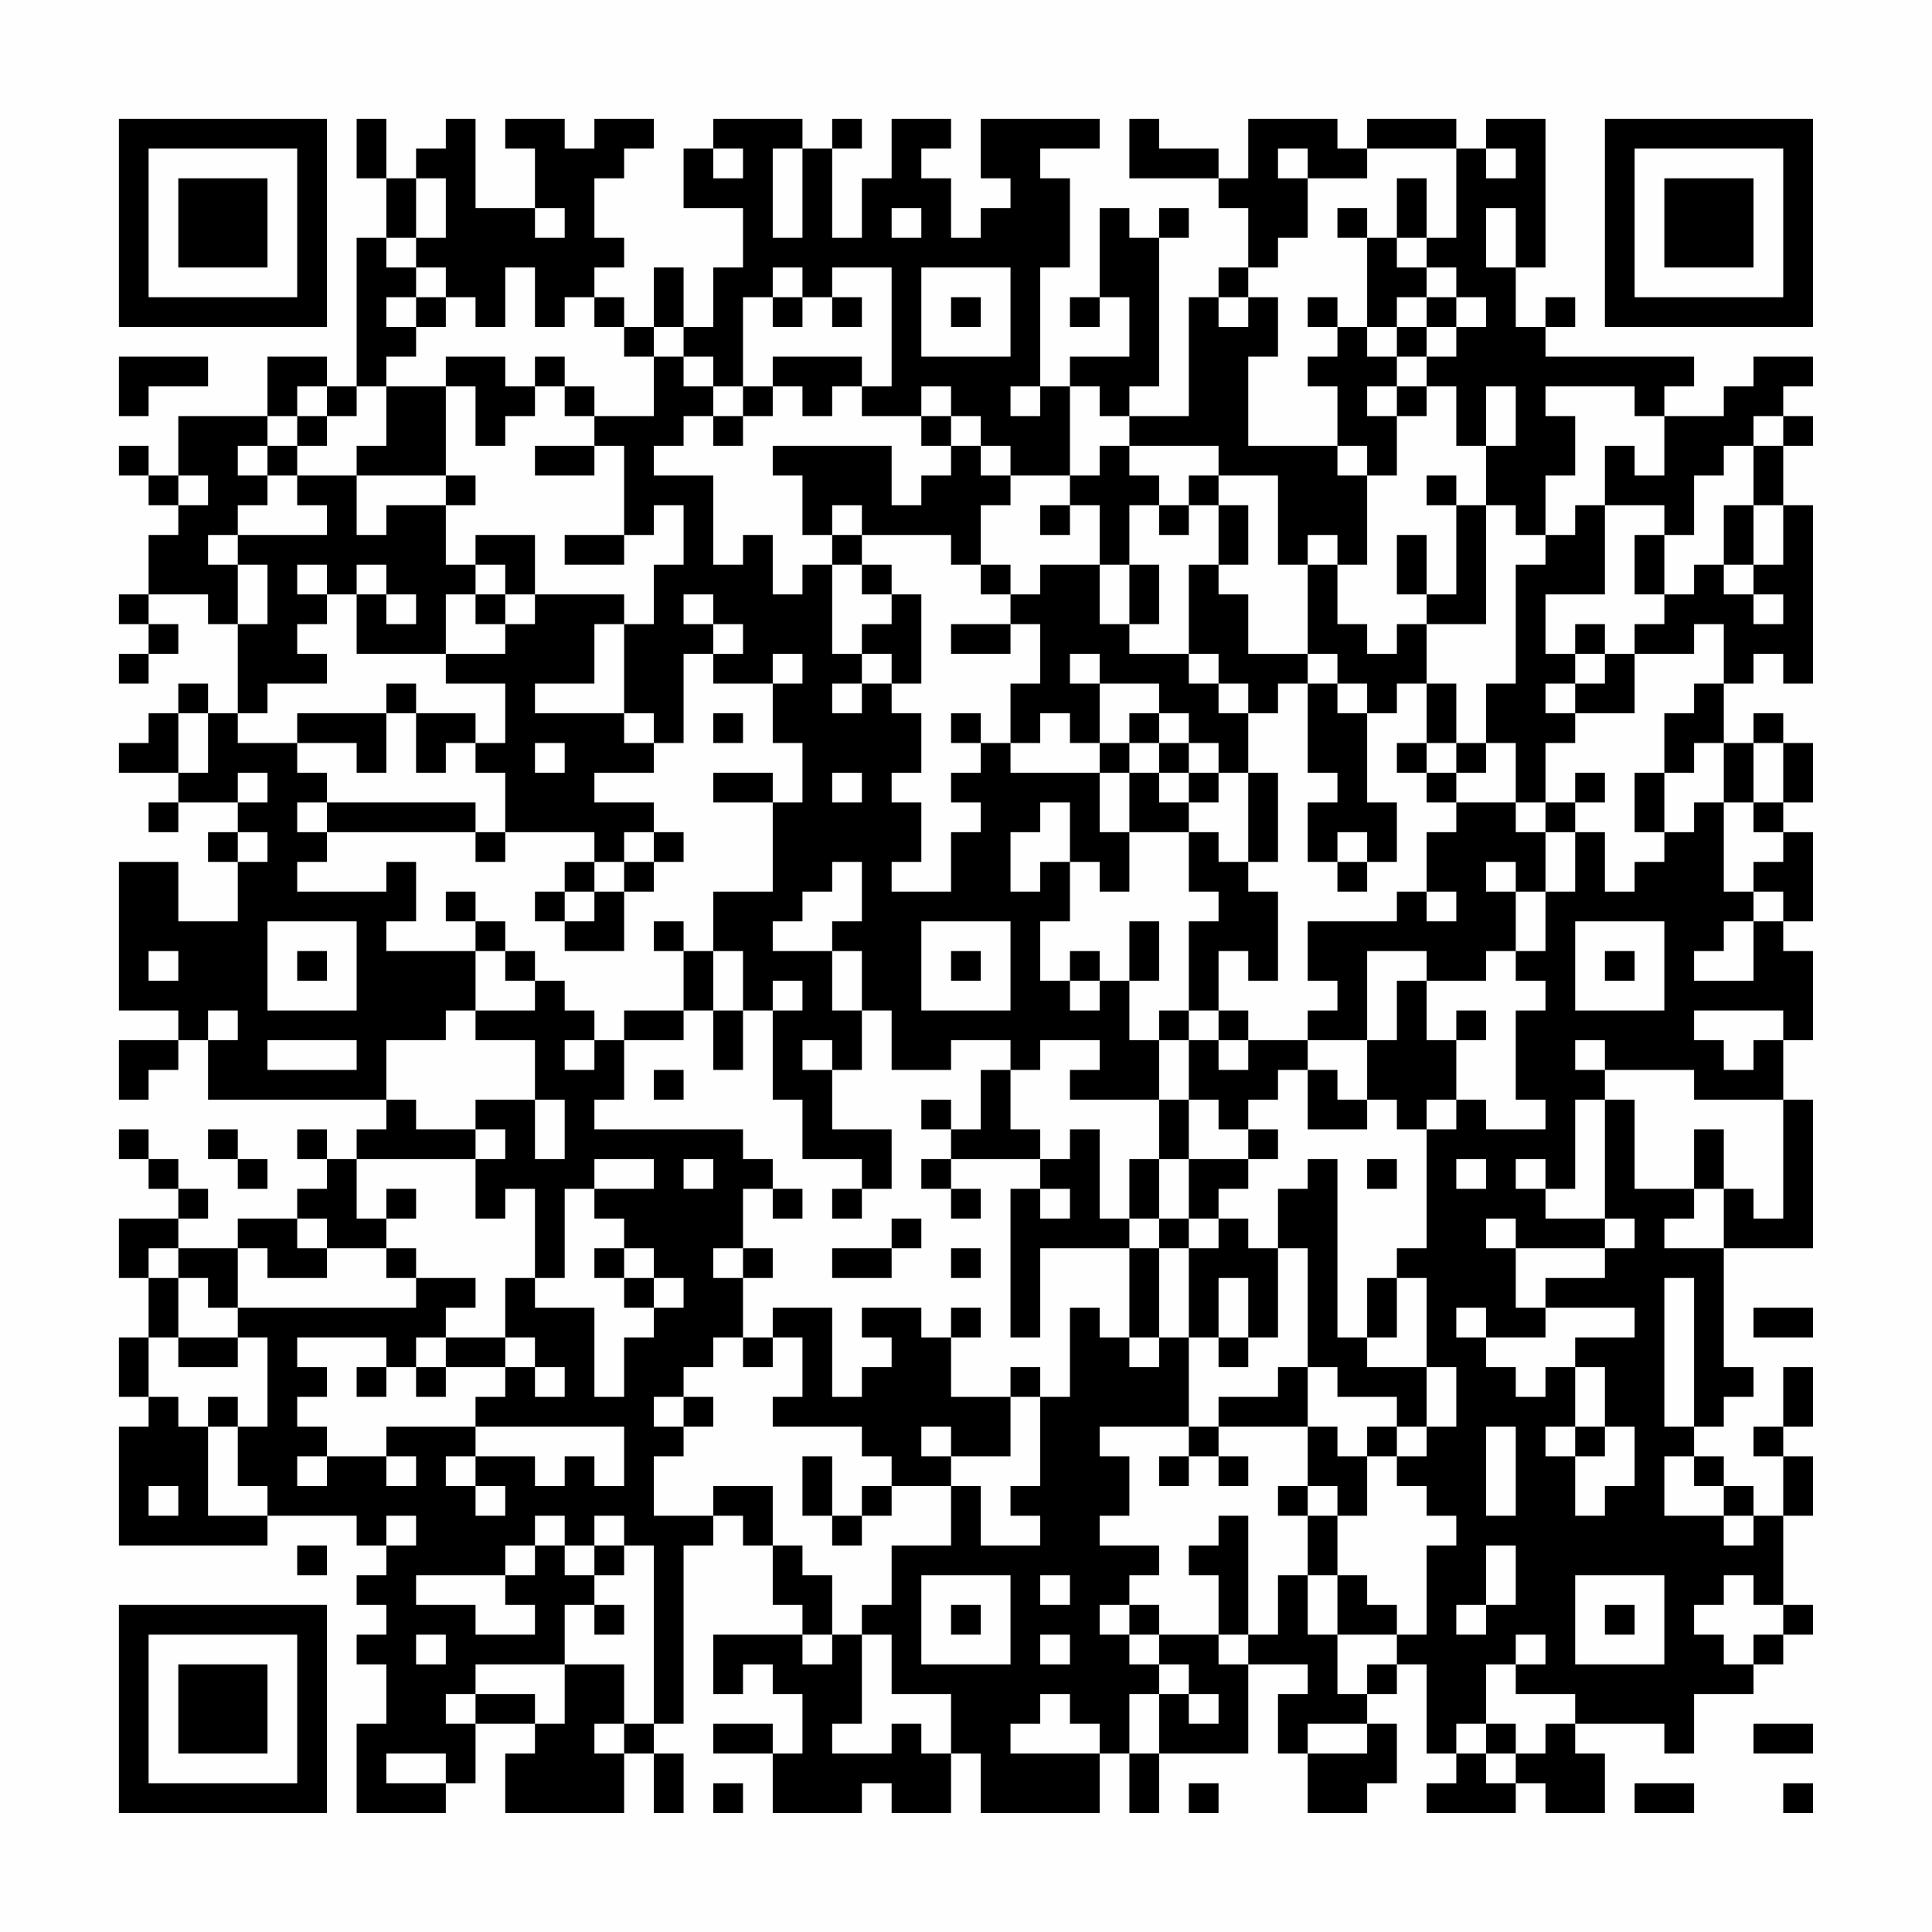 <?xml version="1.0" encoding="UTF-8"?>
<svg xmlns="http://www.w3.org/2000/svg" version="1.1" width="300" height="300" viewBox="0 0 300 300"><rect x="0" y="0" width="300" height="300" fill="#fefefe"/><g transform="scale(4.615)"><g transform="translate(4,4)"><path fill-rule="evenodd" d="M8 0L8 2L9 2L9 4L8 4L8 9L7 9L7 8L5 8L5 10L2 10L2 12L1 12L1 11L0 11L0 12L1 12L1 13L2 13L2 14L1 14L1 16L0 16L0 17L1 17L1 18L0 18L0 19L1 19L1 18L2 18L2 17L1 17L1 16L3 16L3 17L4 17L4 20L3 20L3 19L2 19L2 20L1 20L1 21L0 21L0 22L2 22L2 23L1 23L1 24L2 24L2 23L4 23L4 24L3 24L3 25L4 25L4 27L2 27L2 25L0 25L0 30L2 30L2 31L0 31L0 33L1 33L1 32L2 32L2 31L3 31L3 33L9 33L9 34L8 34L8 35L7 35L7 34L6 34L6 35L7 35L7 36L6 36L6 37L4 37L4 38L2 38L2 37L3 37L3 36L2 36L2 35L1 35L1 34L0 34L0 35L1 35L1 36L2 36L2 37L0 37L0 39L1 39L1 41L0 41L0 43L1 43L1 44L0 44L0 48L5 48L5 47L8 47L8 48L9 48L9 49L8 49L8 50L9 50L9 51L8 51L8 52L9 52L9 54L8 54L8 57L11 57L11 56L12 56L12 54L14 54L14 55L13 55L13 57L17 57L17 55L18 55L18 57L19 57L19 55L18 55L18 54L19 54L19 48L20 48L20 47L21 47L21 48L22 48L22 50L23 50L23 51L20 51L20 53L21 53L21 52L22 52L22 53L23 53L23 55L22 55L22 54L20 54L20 55L22 55L22 57L25 57L25 56L26 56L26 57L28 57L28 55L29 55L29 57L33 57L33 55L34 55L34 57L35 57L35 55L38 55L38 52L40 52L40 53L39 53L39 55L40 55L40 57L42 57L42 56L43 56L43 54L42 54L42 53L43 53L43 52L44 52L44 55L45 55L45 56L44 56L44 57L47 57L47 56L48 56L48 57L50 57L50 55L49 55L49 54L52 54L52 55L53 55L53 53L55 53L55 52L56 52L56 51L57 51L57 50L56 50L56 47L57 47L57 45L56 45L56 44L57 44L57 42L56 42L56 44L55 44L55 45L56 45L56 47L55 47L55 46L54 46L54 45L53 45L53 44L54 44L54 43L55 43L55 42L54 42L54 38L57 38L57 33L56 33L56 31L57 31L57 28L56 28L56 27L57 27L57 24L56 24L56 23L57 23L57 21L56 21L56 20L55 20L55 21L54 21L54 19L55 19L55 18L56 18L56 19L57 19L57 13L56 13L56 11L57 11L57 10L56 10L56 9L57 9L57 8L55 8L55 9L54 9L54 10L52 10L52 9L53 9L53 8L48 8L48 7L49 7L49 6L48 6L48 7L47 7L47 5L48 5L48 0L46 0L46 1L45 1L45 0L42 0L42 1L41 1L41 0L38 0L38 2L37 2L37 1L35 1L35 0L34 0L34 2L37 2L37 3L38 3L38 5L37 5L37 6L36 6L36 10L34 10L34 9L35 9L35 4L36 4L36 3L35 3L35 4L34 4L34 3L33 3L33 6L32 6L32 7L33 7L33 6L34 6L34 8L32 8L32 9L31 9L31 5L32 5L32 2L31 2L31 1L33 1L33 0L29 0L29 2L30 2L30 3L29 3L29 4L28 4L28 2L27 2L27 1L28 1L28 0L26 0L26 2L25 2L25 4L24 4L24 1L25 1L25 0L24 0L24 1L23 1L23 0L20 0L20 1L19 1L19 3L21 3L21 5L20 5L20 7L19 7L19 5L18 5L18 7L17 7L17 6L16 6L16 5L17 5L17 4L16 4L16 2L17 2L17 1L18 1L18 0L16 0L16 1L15 1L15 0L13 0L13 1L14 1L14 3L12 3L12 0L11 0L11 1L10 1L10 2L9 2L9 0ZM20 1L20 2L21 2L21 1ZM22 1L22 4L23 4L23 1ZM39 1L39 2L40 2L40 4L39 4L39 5L38 5L38 6L37 6L37 7L38 7L38 6L39 6L39 8L38 8L38 11L41 11L41 12L42 12L42 15L41 15L41 14L40 14L40 15L39 15L39 12L37 12L37 11L34 11L34 10L33 10L33 9L32 9L32 12L30 12L30 11L29 11L29 10L28 10L28 9L27 9L27 10L25 10L25 9L26 9L26 5L24 5L24 6L23 6L23 5L22 5L22 6L21 6L21 9L20 9L20 8L19 8L19 7L18 7L18 8L17 8L17 7L16 7L16 6L15 6L15 7L14 7L14 5L13 5L13 7L12 7L12 6L11 6L11 5L10 5L10 4L11 4L11 2L10 2L10 4L9 4L9 5L10 5L10 6L9 6L9 7L10 7L10 8L9 8L9 9L8 9L8 10L7 10L7 9L6 9L6 10L5 10L5 11L4 11L4 12L5 12L5 13L4 13L4 14L3 14L3 15L4 15L4 17L5 17L5 15L4 15L4 14L7 14L7 13L6 13L6 12L8 12L8 14L9 14L9 13L11 13L11 15L12 15L12 16L11 16L11 18L8 18L8 16L9 16L9 17L10 17L10 16L9 16L9 15L8 15L8 16L7 16L7 15L6 15L6 16L7 16L7 17L6 17L6 18L7 18L7 19L5 19L5 20L4 20L4 21L6 21L6 22L7 22L7 23L6 23L6 24L7 24L7 25L6 25L6 26L9 26L9 25L10 25L10 27L9 27L9 28L12 28L12 30L11 30L11 31L9 31L9 33L10 33L10 34L12 34L12 35L8 35L8 37L9 37L9 38L7 38L7 37L6 37L6 38L7 38L7 39L5 39L5 38L4 38L4 40L3 40L3 39L2 39L2 38L1 38L1 39L2 39L2 41L1 41L1 43L2 43L2 44L3 44L3 47L5 47L5 46L4 46L4 44L5 44L5 41L4 41L4 40L10 40L10 39L12 39L12 40L11 40L11 41L10 41L10 42L9 42L9 41L6 41L6 42L7 42L7 43L6 43L6 44L7 44L7 45L6 45L6 46L7 46L7 45L9 45L9 46L10 46L10 45L9 45L9 44L12 44L12 45L11 45L11 46L12 46L12 47L13 47L13 46L12 46L12 45L14 45L14 46L15 46L15 45L16 45L16 46L17 46L17 44L12 44L12 43L13 43L13 42L14 42L14 43L15 43L15 42L14 42L14 41L13 41L13 39L14 39L14 40L16 40L16 43L17 43L17 41L18 41L18 40L19 40L19 39L18 39L18 38L17 38L17 37L16 37L16 36L18 36L18 35L16 35L16 36L15 36L15 39L14 39L14 36L13 36L13 37L12 37L12 35L13 35L13 34L12 34L12 33L14 33L14 35L15 35L15 33L14 33L14 31L12 31L12 30L14 30L14 29L15 29L15 30L16 30L16 31L15 31L15 32L16 32L16 31L17 31L17 33L16 33L16 34L21 34L21 35L22 35L22 36L21 36L21 38L20 38L20 39L21 39L21 41L20 41L20 42L19 42L19 43L18 43L18 44L19 44L19 45L18 45L18 47L20 47L20 46L22 46L22 48L23 48L23 49L24 49L24 51L23 51L23 52L24 52L24 51L25 51L25 54L24 54L24 55L26 55L26 54L27 54L27 55L28 55L28 53L26 53L26 51L25 51L25 50L26 50L26 48L28 48L28 46L29 46L29 48L31 48L31 47L30 47L30 46L31 46L31 43L32 43L32 40L33 40L33 41L34 41L34 42L35 42L35 41L36 41L36 44L33 44L33 45L34 45L34 47L33 47L33 48L35 48L35 49L34 49L34 50L33 50L33 51L34 51L34 52L35 52L35 53L34 53L34 55L35 55L35 53L36 53L36 54L37 54L37 53L36 53L36 52L35 52L35 51L37 51L37 52L38 52L38 51L39 51L39 49L40 49L40 51L41 51L41 53L42 53L42 52L43 52L43 51L44 51L44 48L45 48L45 47L44 47L44 46L43 46L43 45L44 45L44 44L45 44L45 42L44 42L44 39L43 39L43 38L44 38L44 34L45 34L45 33L46 33L46 34L48 34L48 33L47 33L47 30L48 30L48 29L47 29L47 28L48 28L48 26L49 26L49 24L50 24L50 26L51 26L51 25L52 25L52 24L53 24L53 23L54 23L54 26L55 26L55 27L54 27L54 28L53 28L53 29L55 29L55 27L56 27L56 26L55 26L55 25L56 25L56 24L55 24L55 23L56 23L56 21L55 21L55 23L54 23L54 21L53 21L53 22L52 22L52 20L53 20L53 19L54 19L54 17L53 17L53 18L51 18L51 17L52 17L52 16L53 16L53 15L54 15L54 16L55 16L55 17L56 17L56 16L55 16L55 15L56 15L56 13L55 13L55 11L56 11L56 10L55 10L55 11L54 11L54 12L53 12L53 14L52 14L52 13L50 13L50 11L51 11L51 12L52 12L52 10L51 10L51 9L48 9L48 10L49 10L49 12L48 12L48 14L47 14L47 13L46 13L46 11L47 11L47 9L46 9L46 11L45 11L45 9L44 9L44 8L45 8L45 7L46 7L46 6L45 6L45 5L44 5L44 4L45 4L45 1L42 1L42 2L40 2L40 1ZM46 1L46 2L47 2L47 1ZM43 2L43 4L42 4L42 3L41 3L41 4L42 4L42 7L41 7L41 6L40 6L40 7L41 7L41 8L40 8L40 9L41 9L41 11L42 11L42 12L43 12L43 10L44 10L44 9L43 9L43 8L44 8L44 7L45 7L45 6L44 6L44 5L43 5L43 4L44 4L44 2ZM14 3L14 4L15 4L15 3ZM26 3L26 4L27 4L27 3ZM46 3L46 5L47 5L47 3ZM27 5L27 8L30 8L30 5ZM10 6L10 7L11 7L11 6ZM22 6L22 7L23 7L23 6ZM24 6L24 7L25 7L25 6ZM28 6L28 7L29 7L29 6ZM43 6L43 7L42 7L42 8L43 8L43 7L44 7L44 6ZM0 8L0 10L1 10L1 9L3 9L3 8ZM11 8L11 9L9 9L9 11L8 11L8 12L11 12L11 13L12 13L12 12L11 12L11 9L12 9L12 11L13 11L13 10L14 10L14 9L15 9L15 10L16 10L16 11L14 11L14 12L16 12L16 11L17 11L17 14L15 14L15 15L17 15L17 14L18 14L18 13L19 13L19 15L18 15L18 17L17 17L17 16L14 16L14 14L12 14L12 15L13 15L13 16L12 16L12 17L13 17L13 18L11 18L11 19L13 19L13 21L12 21L12 20L10 20L10 19L9 19L9 20L6 20L6 21L8 21L8 22L9 22L9 20L10 20L10 22L11 22L11 21L12 21L12 22L13 22L13 24L12 24L12 23L7 23L7 24L12 24L12 25L13 25L13 24L16 24L16 25L15 25L15 26L14 26L14 27L15 27L15 28L17 28L17 26L18 26L18 25L19 25L19 24L18 24L18 23L16 23L16 22L18 22L18 21L19 21L19 18L20 18L20 19L22 19L22 21L23 21L23 23L22 23L22 22L20 22L20 23L22 23L22 26L20 26L20 28L19 28L19 27L18 27L18 28L19 28L19 30L17 30L17 31L19 31L19 30L20 30L20 32L21 32L21 30L22 30L22 33L23 33L23 35L25 35L25 36L24 36L24 37L25 37L25 36L26 36L26 34L24 34L24 32L25 32L25 30L26 30L26 32L28 32L28 31L30 31L30 32L29 32L29 34L28 34L28 33L27 33L27 34L28 34L28 35L27 35L27 36L28 36L28 37L29 37L29 36L28 36L28 35L31 35L31 36L30 36L30 41L31 41L31 38L34 38L34 41L35 41L35 38L36 38L36 41L37 41L37 42L38 42L38 41L39 41L39 38L40 38L40 42L39 42L39 43L37 43L37 44L36 44L36 45L35 45L35 46L36 46L36 45L37 45L37 46L38 46L38 45L37 45L37 44L40 44L40 46L39 46L39 47L40 47L40 49L41 49L41 51L43 51L43 50L42 50L42 49L41 49L41 47L42 47L42 45L43 45L43 44L44 44L44 42L42 42L42 41L43 41L43 39L42 39L42 41L41 41L41 35L40 35L40 36L39 36L39 38L38 38L38 37L37 37L37 36L38 36L38 35L39 35L39 34L38 34L38 33L39 33L39 32L40 32L40 34L42 34L42 33L43 33L43 34L44 34L44 33L45 33L45 31L46 31L46 30L45 30L45 31L44 31L44 29L46 29L46 28L47 28L47 26L48 26L48 24L49 24L49 23L50 23L50 22L49 22L49 23L48 23L48 21L49 21L49 20L51 20L51 18L50 18L50 17L49 17L49 18L48 18L48 16L50 16L50 13L49 13L49 14L48 14L48 15L47 15L47 19L46 19L46 21L45 21L45 19L44 19L44 17L46 17L46 13L45 13L45 12L44 12L44 13L45 13L45 16L44 16L44 14L43 14L43 16L44 16L44 17L43 17L43 18L42 18L42 17L41 17L41 15L40 15L40 18L38 18L38 16L37 16L37 15L38 15L38 13L37 13L37 12L36 12L36 13L35 13L35 12L34 12L34 11L33 11L33 12L32 12L32 13L31 13L31 14L32 14L32 13L33 13L33 15L31 15L31 16L30 16L30 15L29 15L29 13L30 13L30 12L29 12L29 11L28 11L28 10L27 10L27 11L28 11L28 12L27 12L27 13L26 13L26 11L22 11L22 12L23 12L23 14L24 14L24 15L23 15L23 16L22 16L22 14L21 14L21 15L20 15L20 12L18 12L18 11L19 11L19 10L20 10L20 11L21 11L21 10L22 10L22 9L23 9L23 10L24 10L24 9L25 9L25 8L22 8L22 9L21 9L21 10L20 10L20 9L19 9L19 8L18 8L18 10L16 10L16 9L15 9L15 8L14 8L14 9L13 9L13 8ZM30 9L30 10L31 10L31 9ZM42 9L42 10L43 10L43 9ZM6 10L6 11L5 11L5 12L6 12L6 11L7 11L7 10ZM2 12L2 13L3 13L3 12ZM24 13L24 14L25 14L25 15L24 15L24 18L25 18L25 19L24 19L24 20L25 20L25 19L26 19L26 20L27 20L27 22L26 22L26 23L27 23L27 25L26 25L26 26L28 26L28 24L29 24L29 23L28 23L28 22L29 22L29 21L30 21L30 22L33 22L33 24L34 24L34 26L33 26L33 25L32 25L32 23L31 23L31 24L30 24L30 26L31 26L31 25L32 25L32 27L31 27L31 29L32 29L32 30L33 30L33 29L34 29L34 31L35 31L35 33L32 33L32 32L33 32L33 31L31 31L31 32L30 32L30 34L31 34L31 35L32 35L32 34L33 34L33 37L34 37L34 38L35 38L35 37L36 37L36 38L37 38L37 37L36 37L36 35L38 35L38 34L37 34L37 33L36 33L36 31L37 31L37 32L38 32L38 31L40 31L40 32L41 32L41 33L42 33L42 31L43 31L43 29L44 29L44 28L42 28L42 31L40 31L40 30L41 30L41 29L40 29L40 27L43 27L43 26L44 26L44 27L45 27L45 26L44 26L44 24L45 24L45 23L47 23L47 24L48 24L48 23L47 23L47 21L46 21L46 22L45 22L45 21L44 21L44 19L43 19L43 20L42 20L42 19L41 19L41 18L40 18L40 19L39 19L39 20L38 20L38 19L37 19L37 18L36 18L36 15L37 15L37 13L36 13L36 14L35 14L35 13L34 13L34 15L33 15L33 17L34 17L34 18L36 18L36 19L37 19L37 20L38 20L38 22L37 22L37 21L36 21L36 20L35 20L35 19L33 19L33 18L32 18L32 19L33 19L33 21L32 21L32 20L31 20L31 21L30 21L30 19L31 19L31 17L30 17L30 16L29 16L29 15L28 15L28 14L25 14L25 13ZM54 13L54 15L55 15L55 13ZM51 14L51 16L52 16L52 14ZM25 15L25 16L26 16L26 17L25 17L25 18L26 18L26 19L27 19L27 16L26 16L26 15ZM34 15L34 17L35 17L35 15ZM13 16L13 17L14 17L14 16ZM19 16L19 17L20 17L20 18L21 18L21 17L20 17L20 16ZM16 17L16 19L14 19L14 20L17 20L17 21L18 21L18 20L17 20L17 17ZM28 17L28 18L30 18L30 17ZM22 18L22 19L23 19L23 18ZM49 18L49 19L48 19L48 20L49 20L49 19L50 19L50 18ZM40 19L40 22L41 22L41 23L40 23L40 25L41 25L41 26L42 26L42 25L43 25L43 23L42 23L42 20L41 20L41 19ZM2 20L2 22L3 22L3 20ZM20 20L20 21L21 21L21 20ZM28 20L28 21L29 21L29 20ZM34 20L34 21L33 21L33 22L34 22L34 24L36 24L36 26L37 26L37 27L36 27L36 30L35 30L35 31L36 31L36 30L37 30L37 31L38 31L38 30L37 30L37 28L38 28L38 29L39 29L39 26L38 26L38 25L39 25L39 22L38 22L38 25L37 25L37 24L36 24L36 23L37 23L37 22L36 22L36 21L35 21L35 20ZM14 21L14 22L15 22L15 21ZM34 21L34 22L35 22L35 23L36 23L36 22L35 22L35 21ZM43 21L43 22L44 22L44 23L45 23L45 22L44 22L44 21ZM4 22L4 23L5 23L5 22ZM24 22L24 23L25 23L25 22ZM51 22L51 24L52 24L52 22ZM4 24L4 25L5 25L5 24ZM17 24L17 25L16 25L16 26L15 26L15 27L16 27L16 26L17 26L17 25L18 25L18 24ZM41 24L41 25L42 25L42 24ZM24 25L24 26L23 26L23 27L22 27L22 28L24 28L24 30L25 30L25 28L24 28L24 27L25 27L25 25ZM46 25L46 26L47 26L47 25ZM11 26L11 27L12 27L12 28L13 28L13 29L14 29L14 28L13 28L13 27L12 27L12 26ZM5 27L5 30L8 30L8 27ZM27 27L27 30L30 30L30 27ZM34 27L34 29L35 29L35 27ZM49 27L49 30L52 30L52 27ZM1 28L1 29L2 29L2 28ZM6 28L6 29L7 29L7 28ZM20 28L20 30L21 30L21 28ZM28 28L28 29L29 29L29 28ZM32 28L32 29L33 29L33 28ZM50 28L50 29L51 29L51 28ZM22 29L22 30L23 30L23 29ZM3 30L3 31L4 31L4 30ZM53 30L53 31L54 31L54 32L55 32L55 31L56 31L56 30ZM5 31L5 32L8 32L8 31ZM23 31L23 32L24 32L24 31ZM49 31L49 32L50 32L50 33L49 33L49 36L48 36L48 35L47 35L47 36L48 36L48 37L50 37L50 38L47 38L47 37L46 37L46 38L47 38L47 40L48 40L48 41L46 41L46 40L45 40L45 41L46 41L46 42L47 42L47 43L48 43L48 42L49 42L49 44L48 44L48 45L49 45L49 47L50 47L50 46L51 46L51 44L50 44L50 42L49 42L49 41L51 41L51 40L48 40L48 39L50 39L50 38L51 38L51 37L50 37L50 33L51 33L51 36L53 36L53 37L52 37L52 38L54 38L54 36L55 36L55 37L56 37L56 33L53 33L53 32L50 32L50 31ZM18 32L18 33L19 33L19 32ZM35 33L35 35L34 35L34 37L35 37L35 35L36 35L36 33ZM3 34L3 35L4 35L4 36L5 36L5 35L4 35L4 34ZM53 34L53 36L54 36L54 34ZM19 35L19 36L20 36L20 35ZM42 35L42 36L43 36L43 35ZM45 35L45 36L46 36L46 35ZM9 36L9 37L10 37L10 36ZM22 36L22 37L23 37L23 36ZM31 36L31 37L32 37L32 36ZM26 37L26 38L24 38L24 39L26 39L26 38L27 38L27 37ZM9 38L9 39L10 39L10 38ZM16 38L16 39L17 39L17 40L18 40L18 39L17 39L17 38ZM21 38L21 39L22 39L22 38ZM28 38L28 39L29 39L29 38ZM37 39L37 41L38 41L38 39ZM52 39L52 44L53 44L53 39ZM22 40L22 41L21 41L21 42L22 42L22 41L23 41L23 43L22 43L22 44L25 44L25 45L26 45L26 46L25 46L25 47L24 47L24 45L23 45L23 47L24 47L24 48L25 48L25 47L26 47L26 46L28 46L28 45L30 45L30 43L31 43L31 42L30 42L30 43L28 43L28 41L29 41L29 40L28 40L28 41L27 41L27 40L25 40L25 41L26 41L26 42L25 42L25 43L24 43L24 40ZM55 40L55 41L57 41L57 40ZM2 41L2 42L4 42L4 41ZM11 41L11 42L10 42L10 43L11 43L11 42L13 42L13 41ZM8 42L8 43L9 43L9 42ZM40 42L40 44L41 44L41 45L42 45L42 44L43 44L43 43L41 43L41 42ZM3 43L3 44L4 44L4 43ZM19 43L19 44L20 44L20 43ZM27 44L27 45L28 45L28 44ZM46 44L46 47L47 47L47 44ZM49 44L49 45L50 45L50 44ZM52 45L52 47L54 47L54 48L55 48L55 47L54 47L54 46L53 46L53 45ZM1 46L1 47L2 47L2 46ZM40 46L40 47L41 47L41 46ZM9 47L9 48L10 48L10 47ZM14 47L14 48L13 48L13 49L10 49L10 50L12 50L12 51L14 51L14 50L13 50L13 49L14 49L14 48L15 48L15 49L16 49L16 50L15 50L15 52L12 52L12 53L11 53L11 54L12 54L12 53L14 53L14 54L15 54L15 52L17 52L17 54L16 54L16 55L17 55L17 54L18 54L18 48L17 48L17 47L16 47L16 48L15 48L15 47ZM37 47L37 48L36 48L36 49L37 49L37 51L38 51L38 47ZM6 48L6 49L7 49L7 48ZM16 48L16 49L17 49L17 48ZM46 48L46 50L45 50L45 51L46 51L46 50L47 50L47 48ZM27 49L27 52L30 52L30 49ZM31 49L31 50L32 50L32 49ZM49 49L49 52L52 52L52 49ZM54 49L54 50L53 50L53 51L54 51L54 52L55 52L55 51L56 51L56 50L55 50L55 49ZM16 50L16 51L17 51L17 50ZM28 50L28 51L29 51L29 50ZM34 50L34 51L35 51L35 50ZM50 50L50 51L51 51L51 50ZM10 51L10 52L11 52L11 51ZM31 51L31 52L32 52L32 51ZM47 51L47 52L46 52L46 54L45 54L45 55L46 55L46 56L47 56L47 55L48 55L48 54L49 54L49 53L47 53L47 52L48 52L48 51ZM31 53L31 54L30 54L30 55L33 55L33 54L32 54L32 53ZM40 54L40 55L42 55L42 54ZM46 54L46 55L47 55L47 54ZM55 54L55 55L57 55L57 54ZM9 55L9 56L11 56L11 55ZM20 56L20 57L21 57L21 56ZM36 56L36 57L37 57L37 56ZM51 56L51 57L53 57L53 56ZM56 56L56 57L57 57L57 56ZM0 0L0 7L7 7L7 0ZM1 1L1 6L6 6L6 1ZM2 2L2 5L5 5L5 2ZM50 0L50 7L57 7L57 0ZM51 1L51 6L56 6L56 1ZM52 2L52 5L55 5L55 2ZM0 50L0 57L7 57L7 50ZM1 51L1 56L6 56L6 51ZM2 52L2 55L5 55L5 52Z" fill="#000000"/></g></g></svg>
